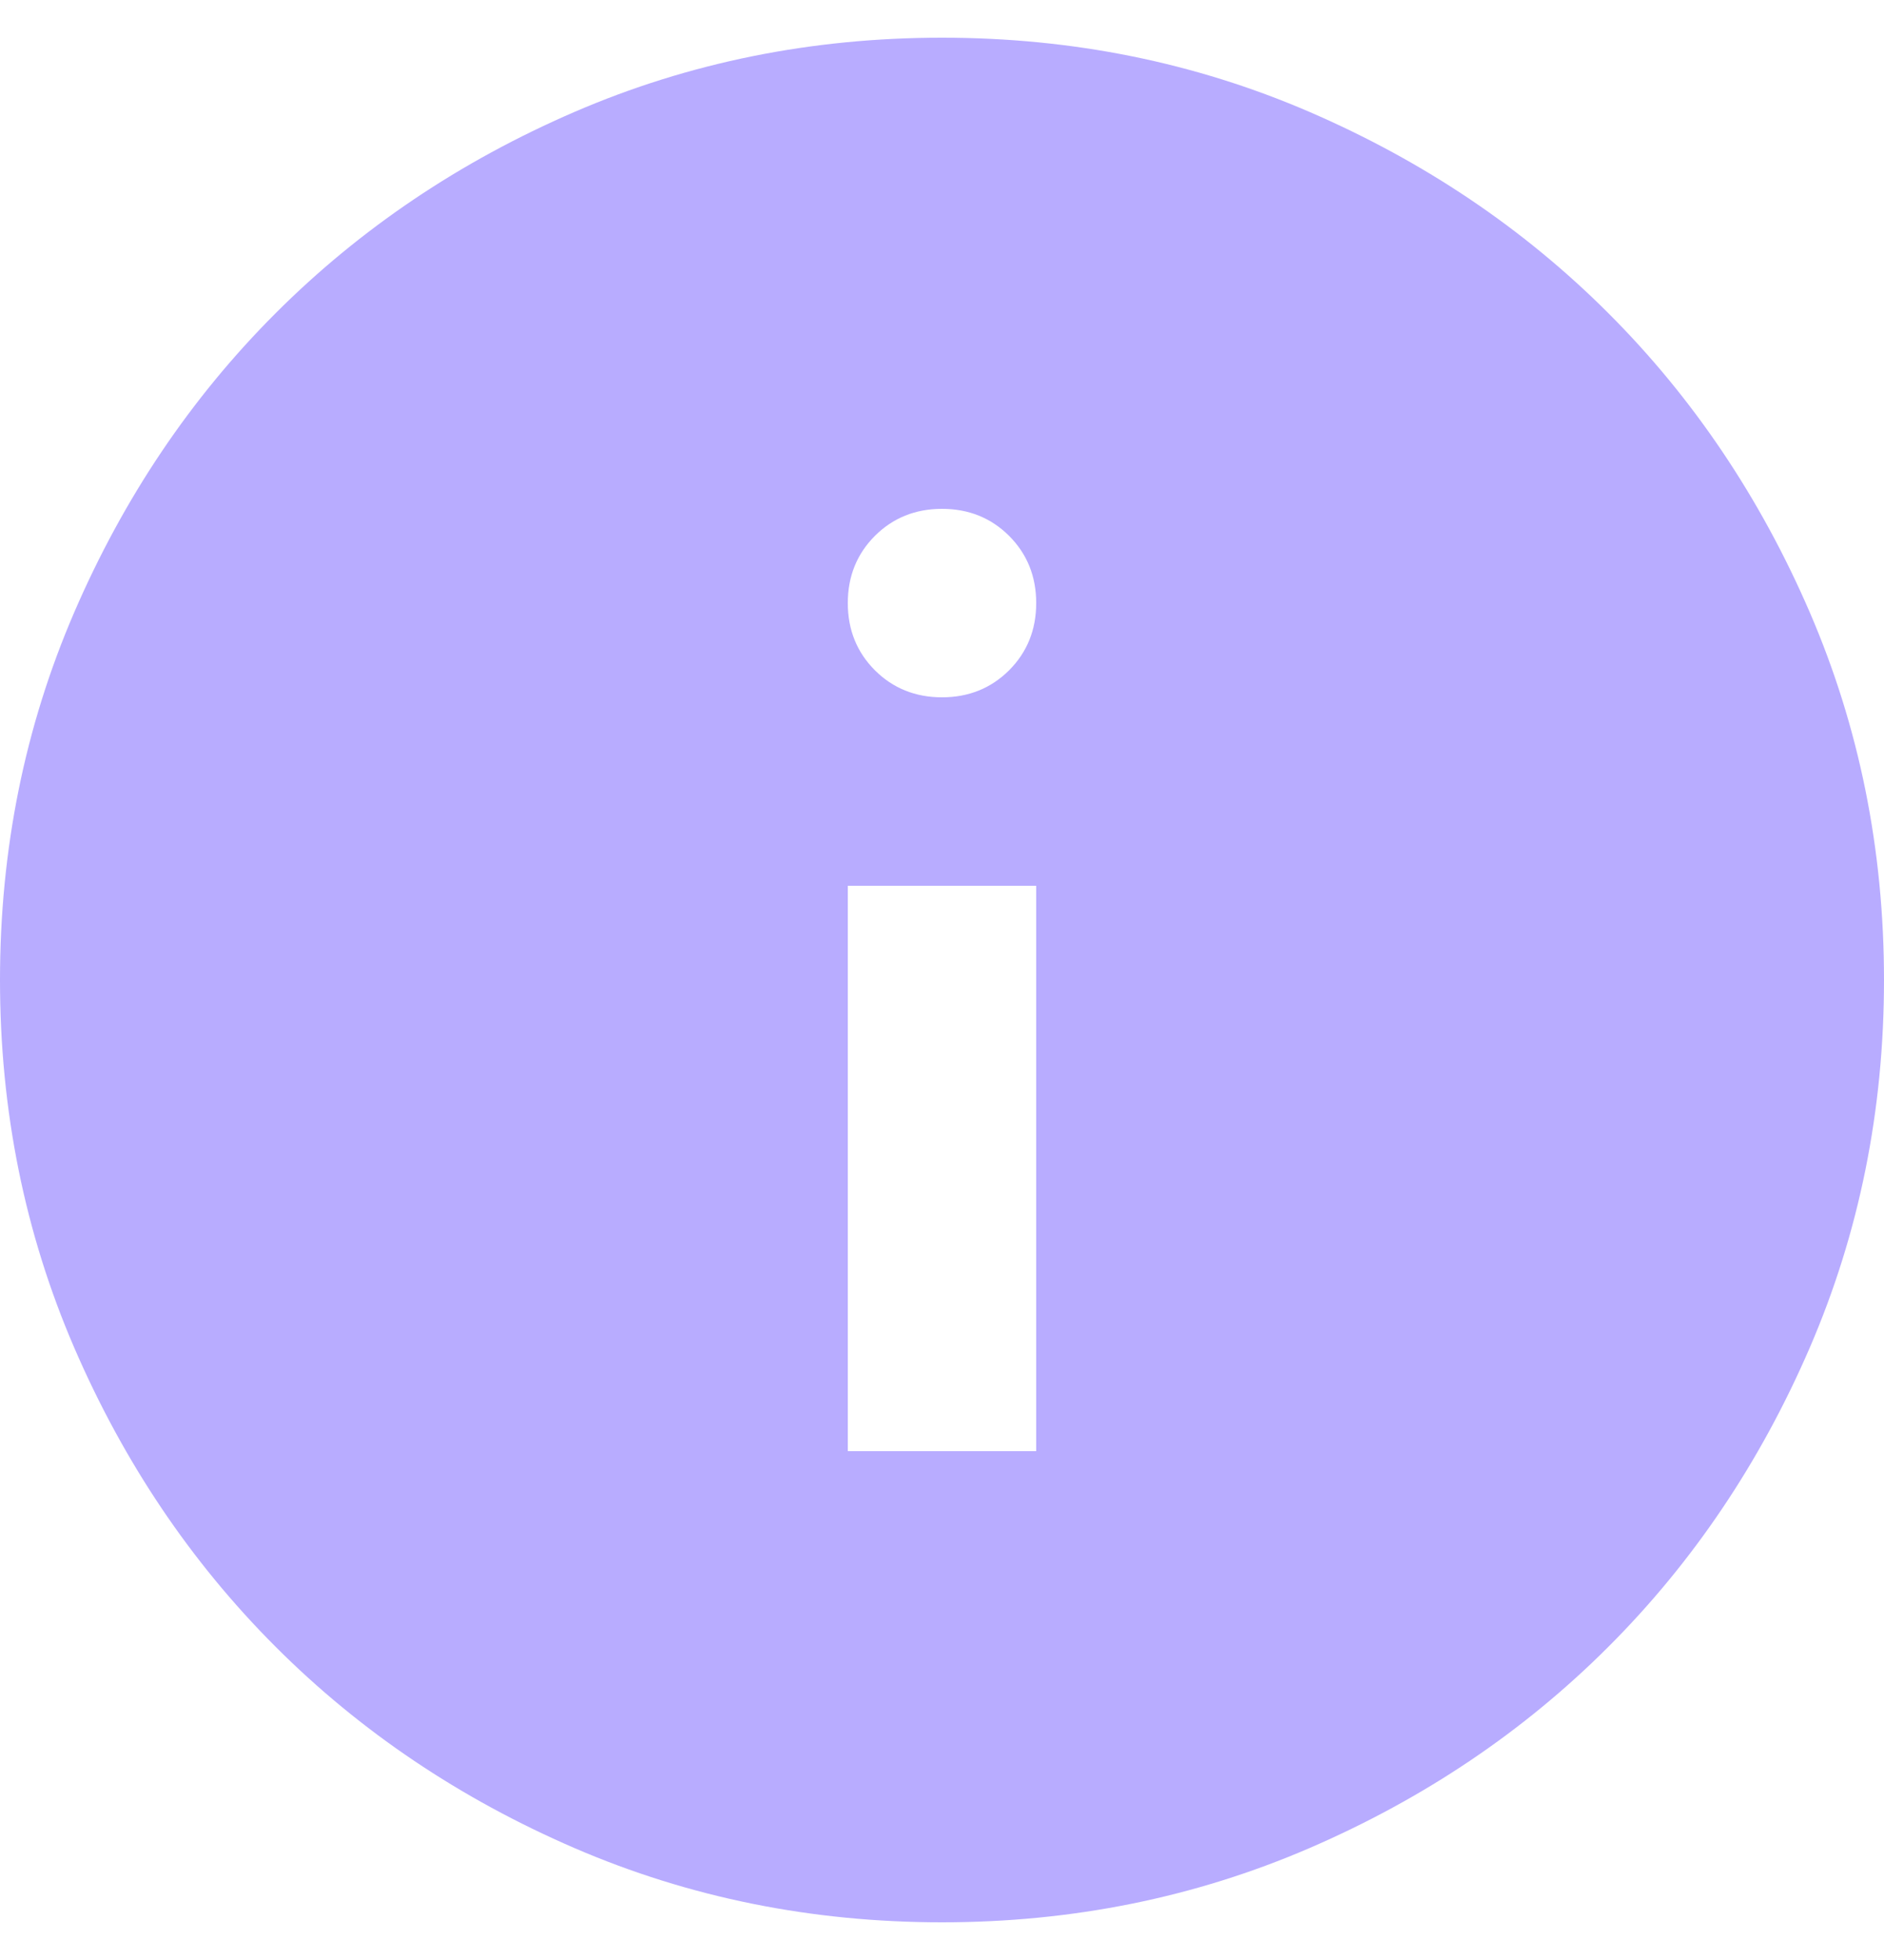 <svg width="25" height="26" viewBox="0 0 25 26" fill="none" xmlns="http://www.w3.org/2000/svg">
<path d="M11.25 19.25H13.75V11.75H11.25V19.25ZM12.5 9.25C12.854 9.25 13.151 9.13 13.391 8.891C13.63 8.651 13.75 8.354 13.75 8C13.75 7.646 13.63 7.349 13.391 7.109C13.151 6.87 12.854 6.75 12.5 6.75C12.146 6.75 11.849 6.87 11.609 7.109C11.37 7.349 11.25 7.646 11.25 8C11.25 8.354 11.37 8.651 11.609 8.891C11.849 9.13 12.146 9.25 12.5 9.25ZM12.5 25.5C10.771 25.5 9.146 25.172 7.625 24.516C6.104 23.859 4.781 22.969 3.656 21.844C2.531 20.719 1.641 19.396 0.984 17.875C0.328 16.354 0 14.729 0 13C0 11.271 0.328 9.646 0.984 8.125C1.641 6.604 2.531 5.281 3.656 4.156C4.781 3.031 6.104 2.141 7.625 1.484C9.146 0.828 10.771 0.5 12.5 0.5C14.229 0.5 15.854 0.828 17.375 1.484C18.896 2.141 20.219 3.031 21.344 4.156C22.469 5.281 23.359 6.604 24.016 8.125C24.672 9.646 25 11.271 25 13C25 14.729 24.672 16.354 24.016 17.875C23.359 19.396 22.469 20.719 21.344 21.844C20.219 22.969 18.896 23.859 17.375 24.516C15.854 25.172 14.229 25.5 12.5 25.5Z" fill="#B8ACFF"/>
</svg>

